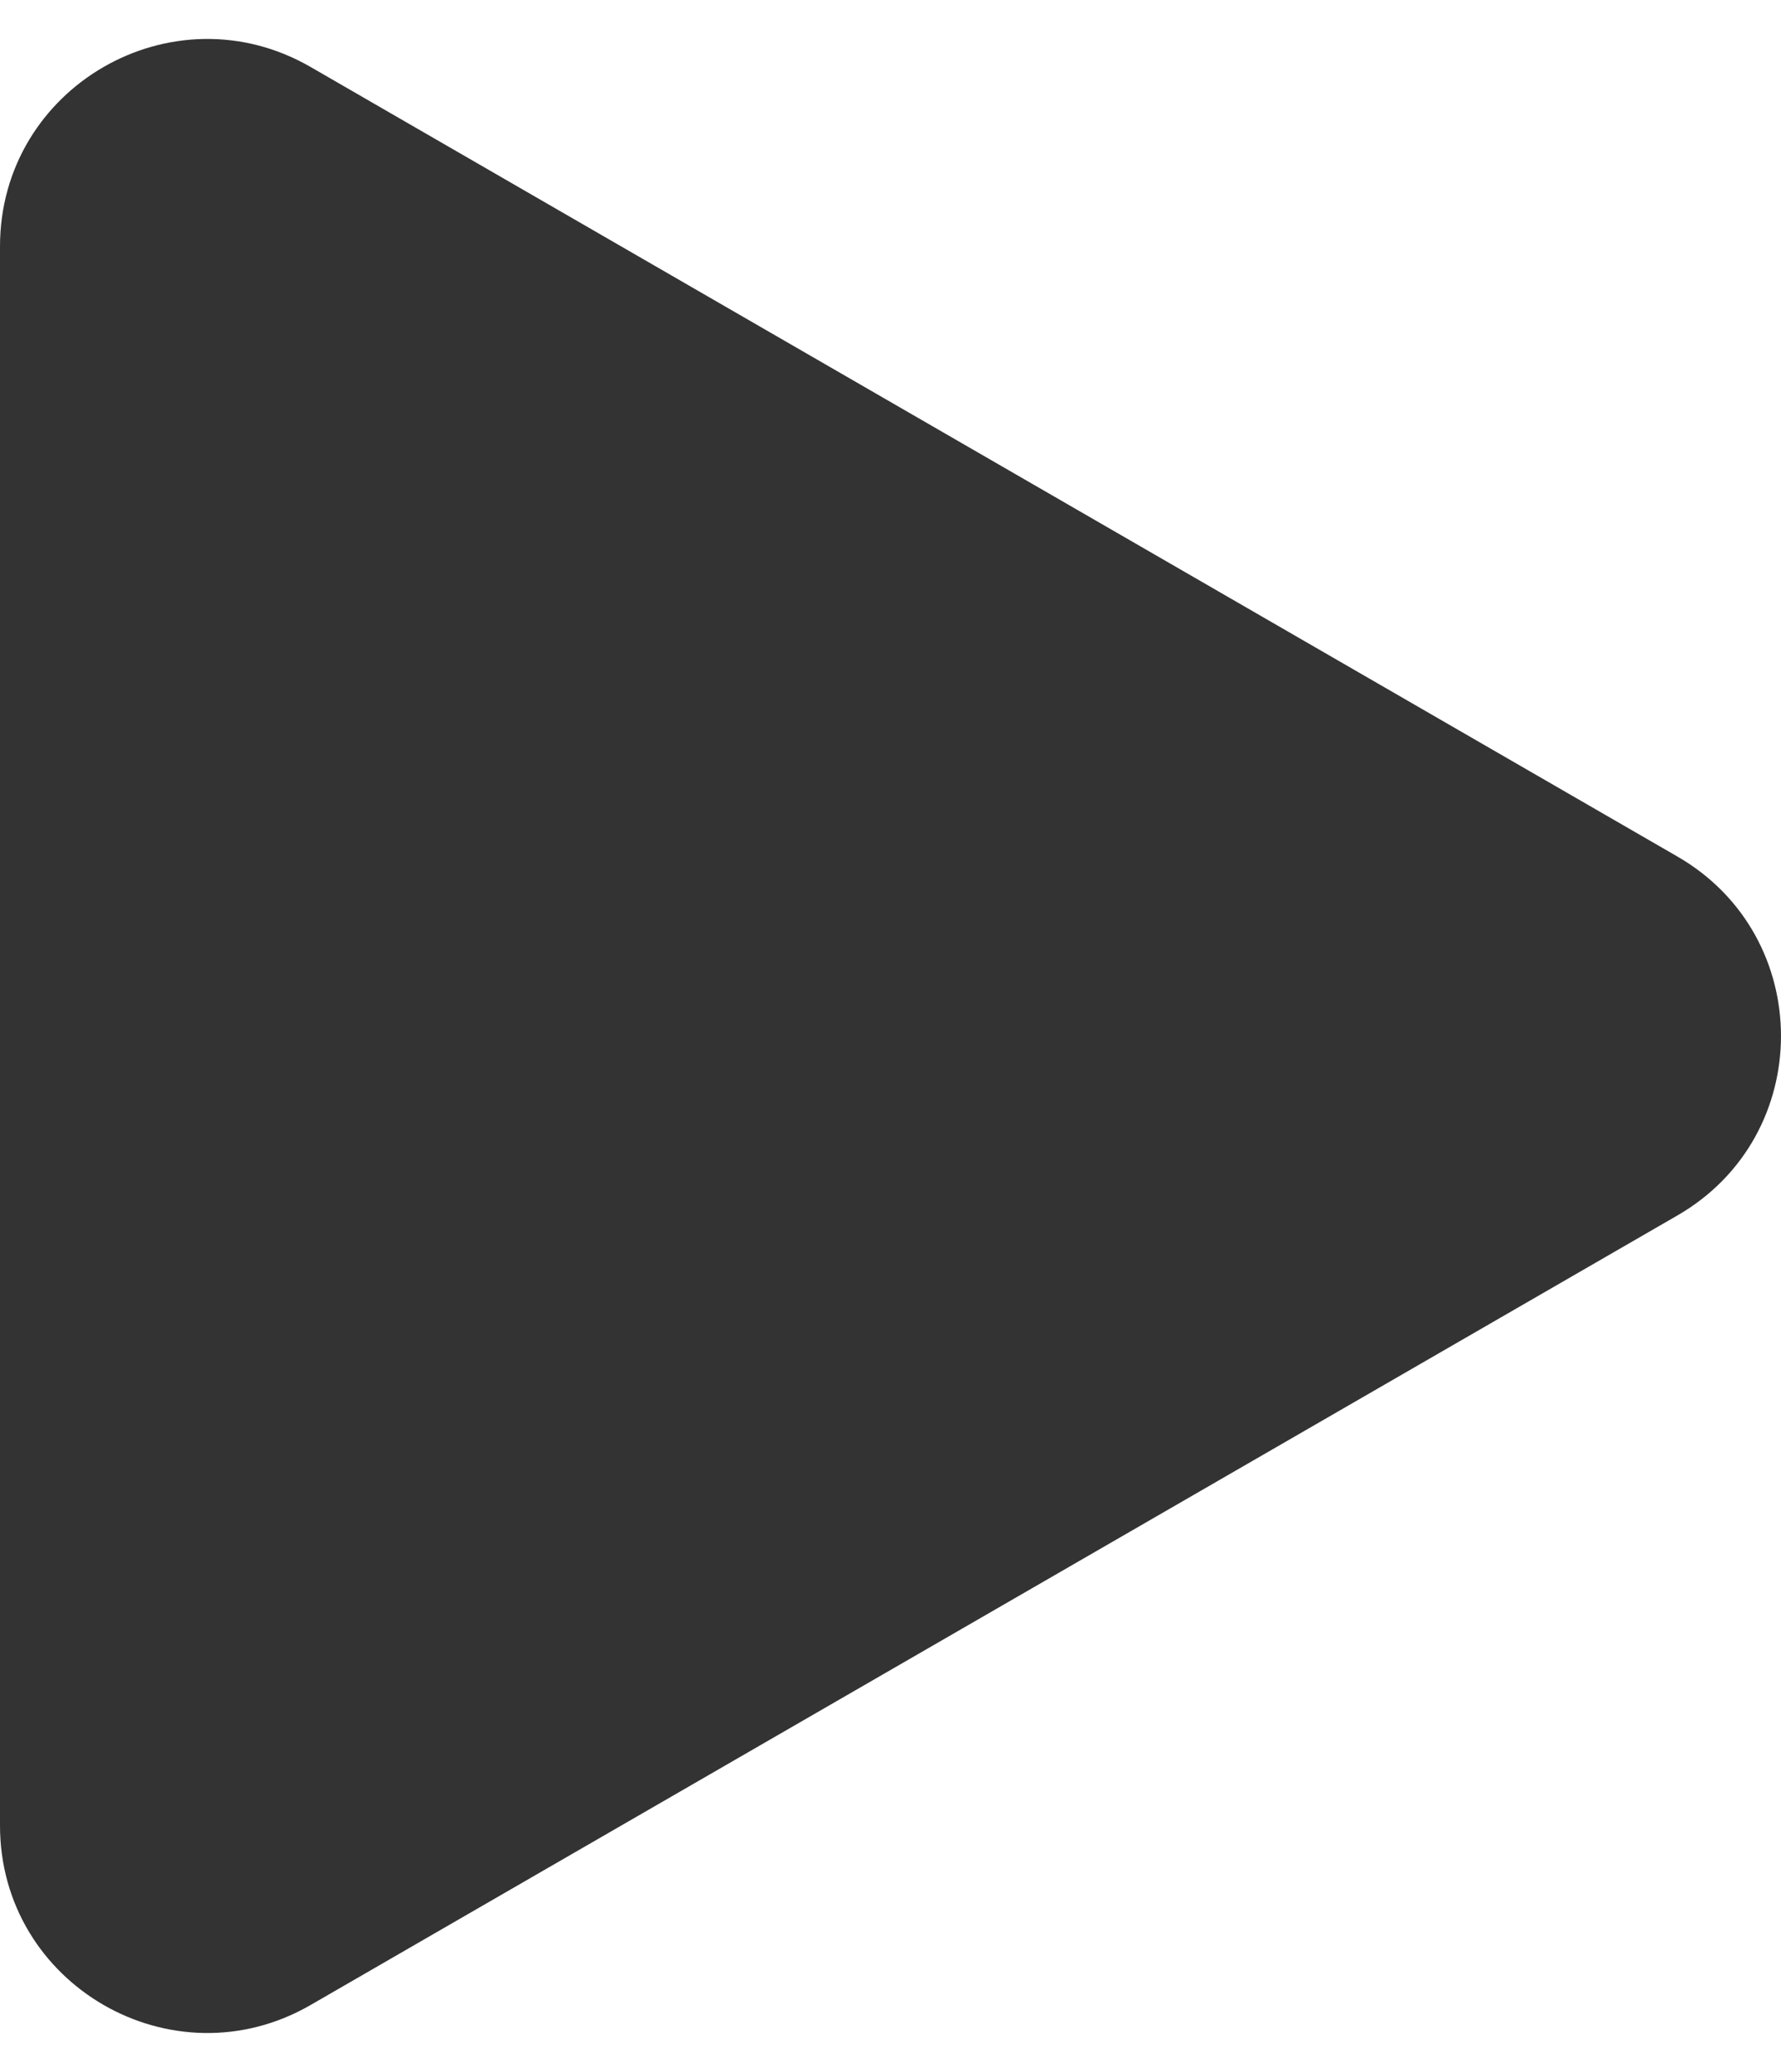 <svg width="43" height="50" fill="none" xmlns="http://www.w3.org/2000/svg"><path d="M40.5 20.67c3.333 1.924 3.333 6.736 0 8.66l-33 19.053C4.167 50.307 0 47.9 0 44.053V5.947c0-3.849 4.167-6.254 7.5-4.33l33 19.053z" fill="#333"/></svg>